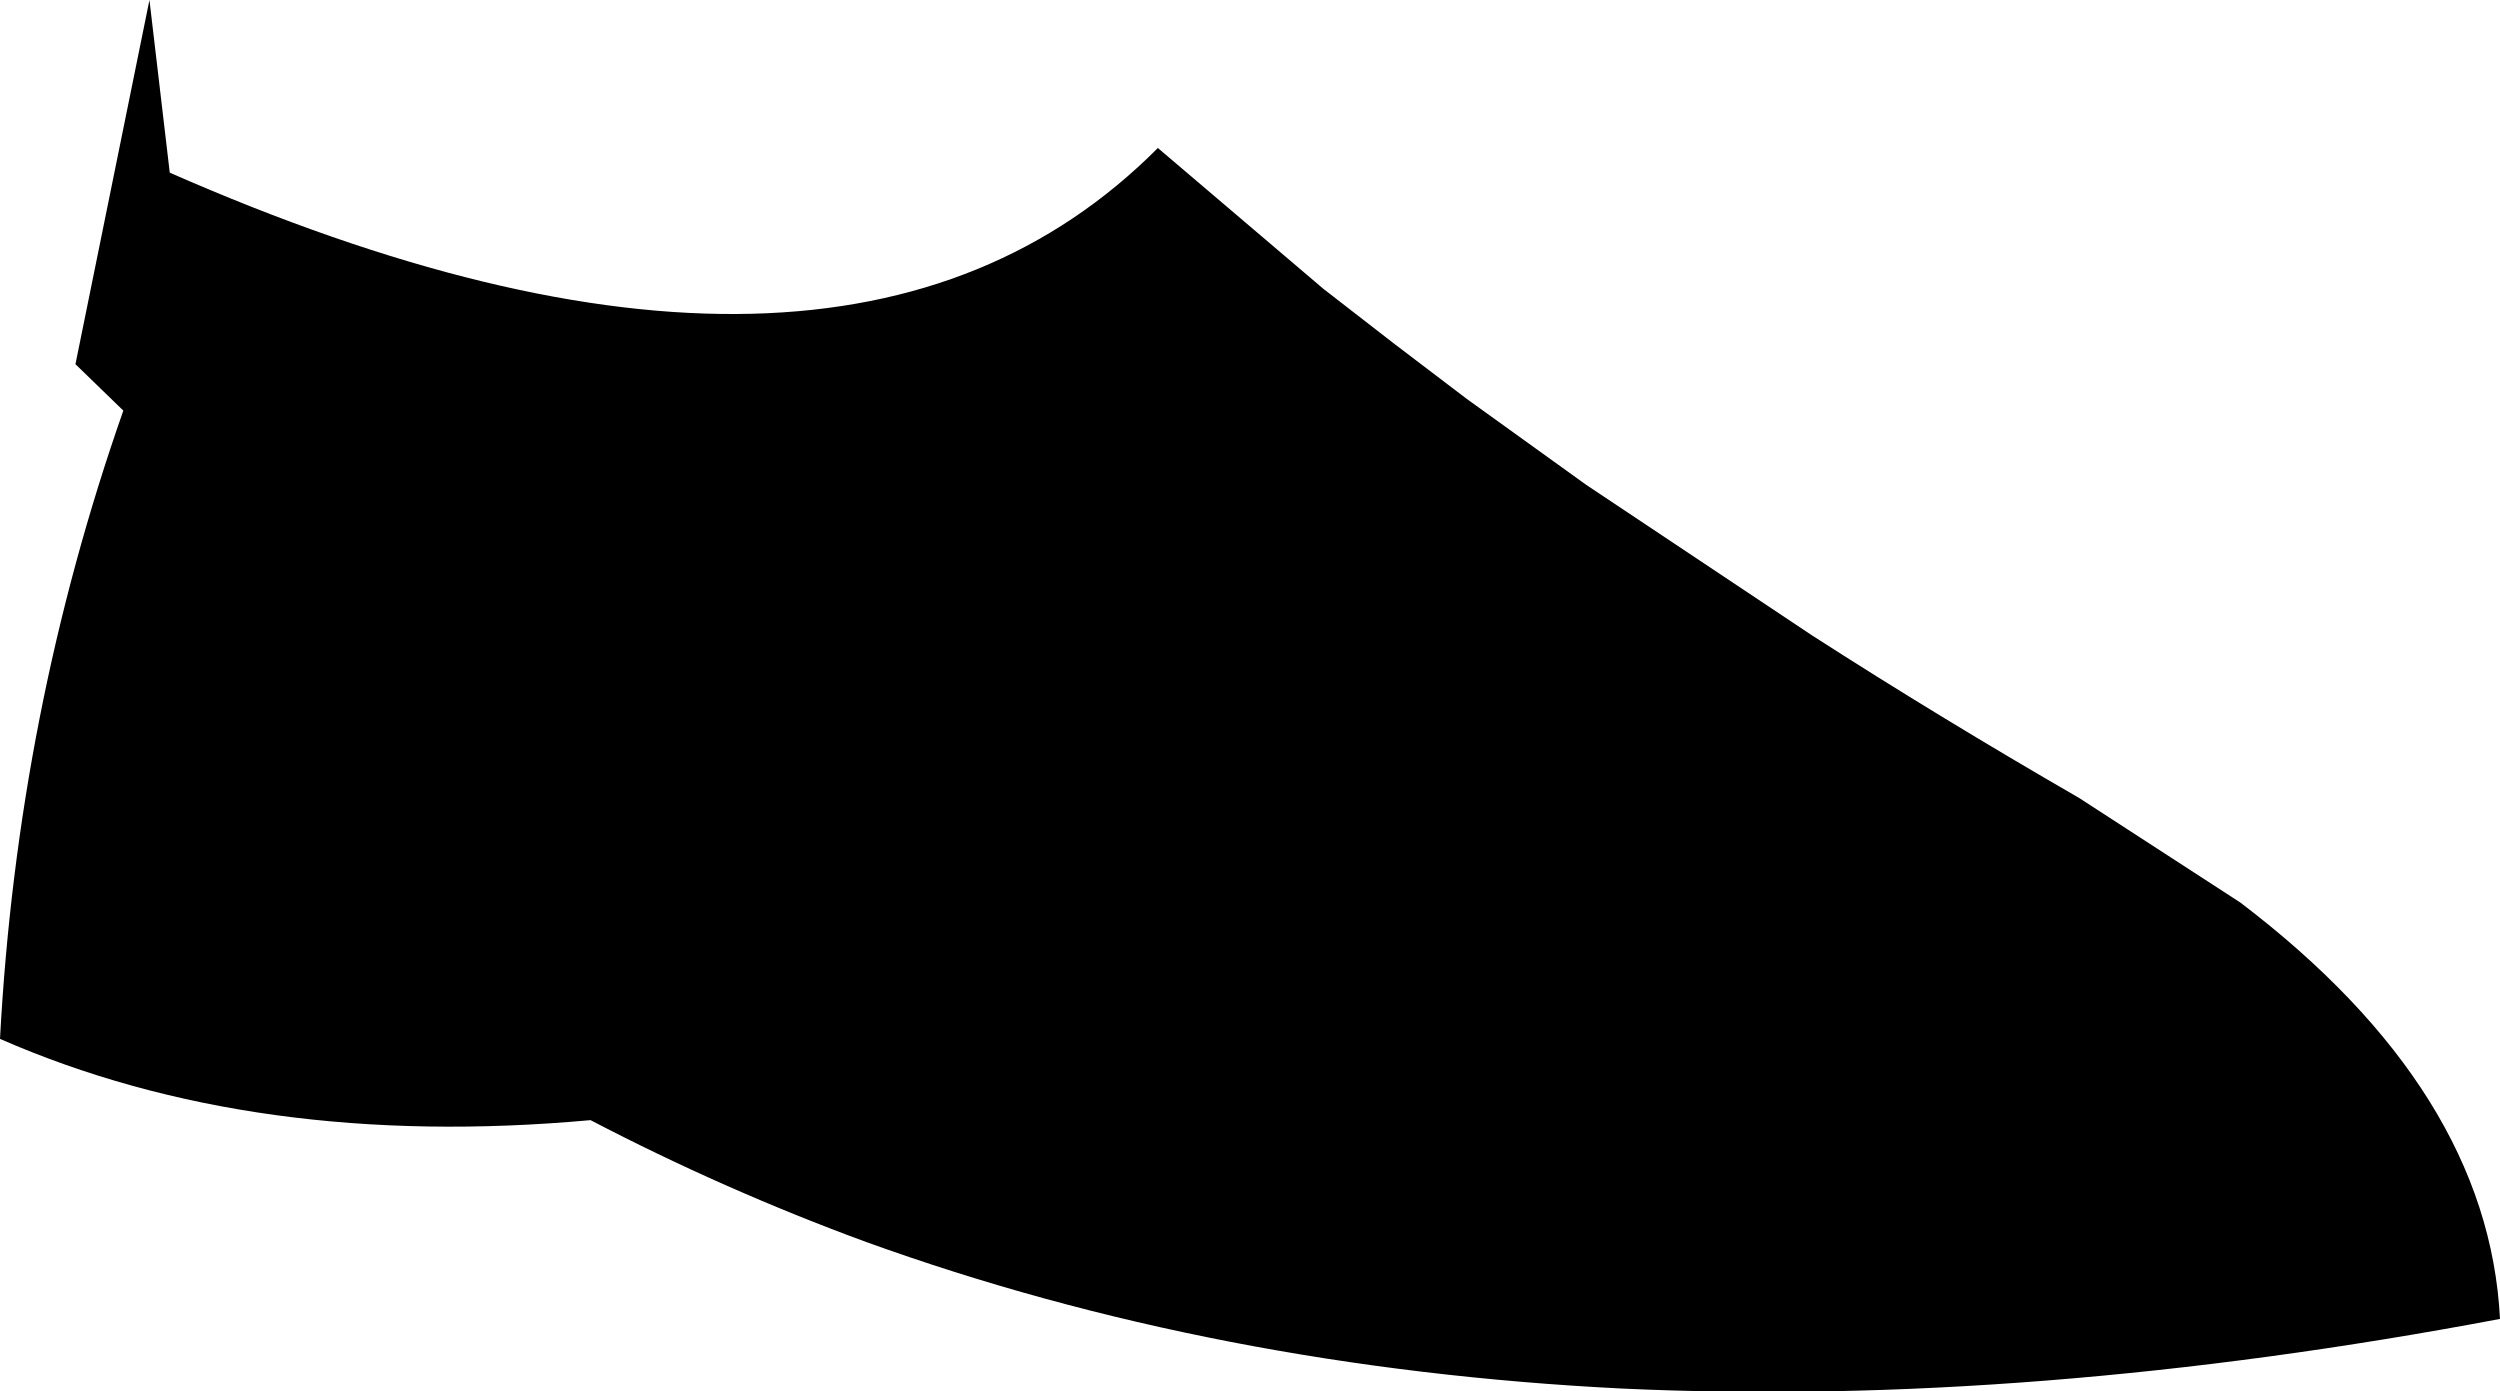 <?xml version="1.0" encoding="UTF-8" standalone="no"?>
<svg xmlns:xlink="http://www.w3.org/1999/xlink" height="47.95px" width="86.15px" xmlns="http://www.w3.org/2000/svg">
  <g transform="matrix(1.0, 0.0, 0.0, 1.0, -216.05, -385.5)">
    <path d="M221.9 391.45 Q245.0 401.6 255.95 390.6 L261.65 395.45 264.1 397.35 266.6 399.25 270.7 402.2 278.5 407.4 Q282.85 410.2 287.7 413.0 L293.25 416.6 Q301.8 423.1 302.2 430.95 286.05 434.0 271.95 433.35 257.95 432.65 245.9 428.3 241.0 426.5 236.4 424.1 224.85 425.15 216.05 421.3 216.65 410.05 220.3 399.65 L218.65 398.05 221.2 385.5 221.9 391.45" fill="#000000" fill-rule="evenodd" stroke="none"/>
  </g>
</svg>
